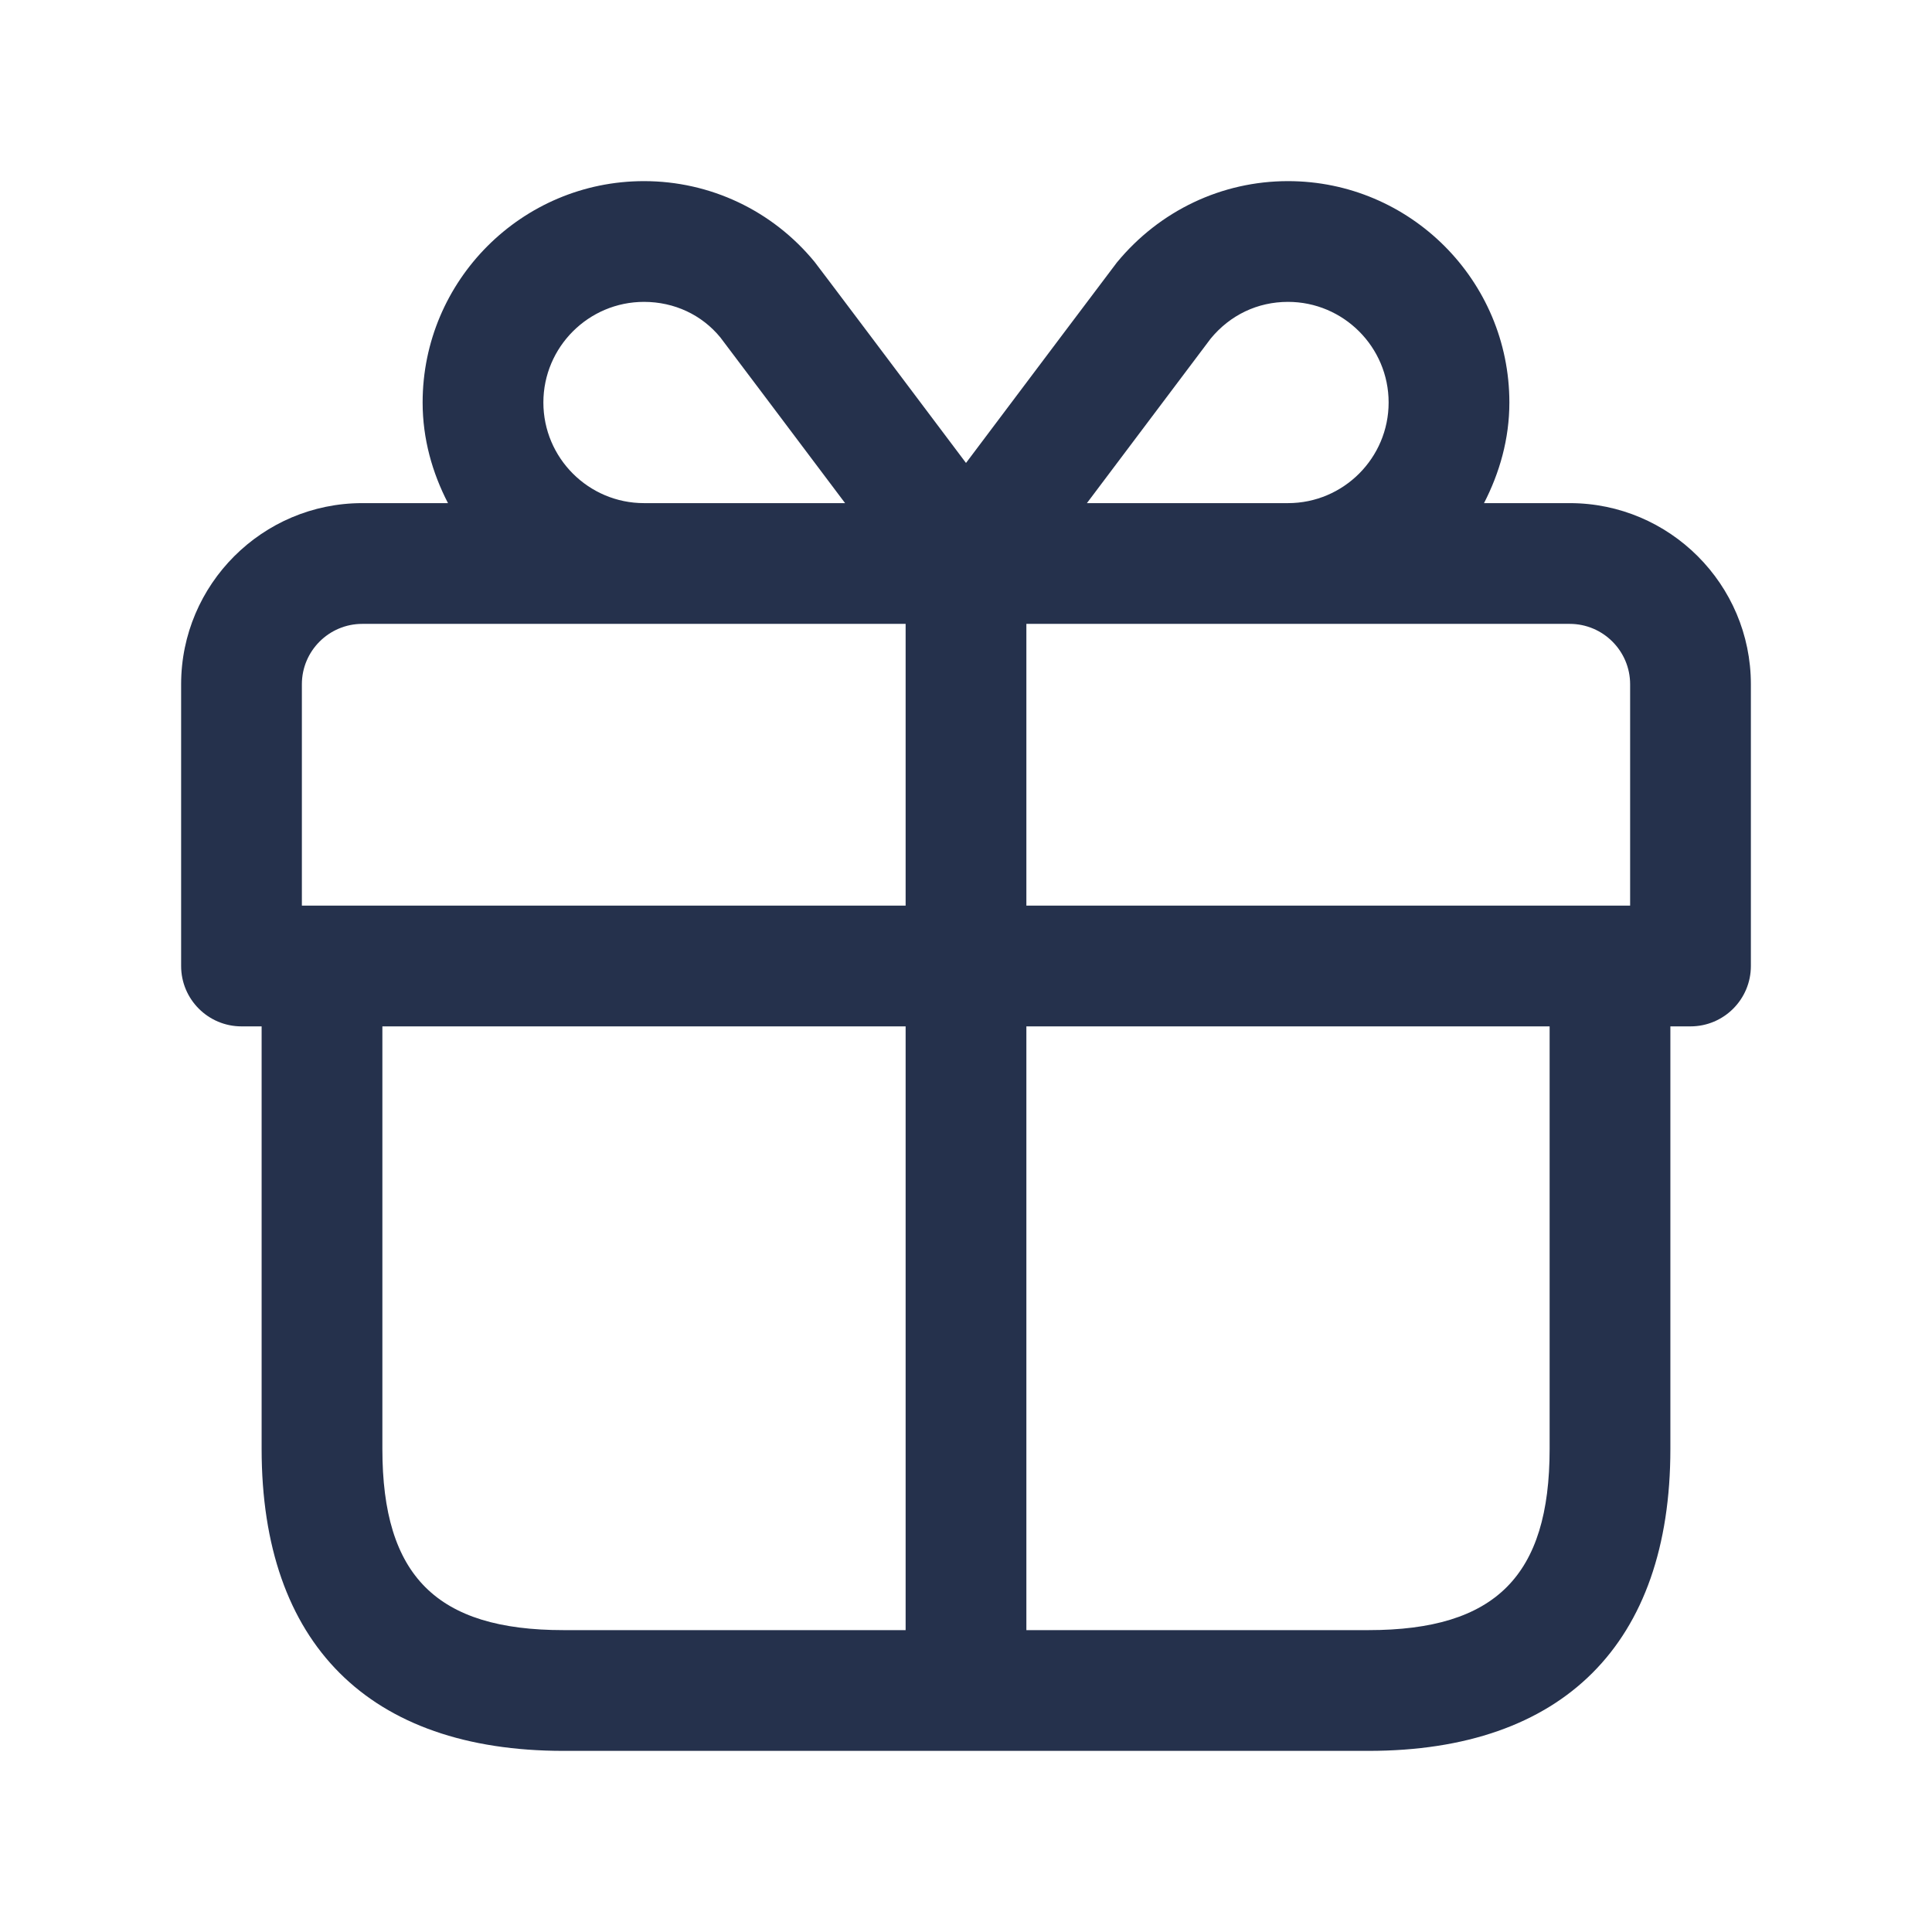 <svg width="24" height="24" viewBox="0 0 24 24" fill="none" xmlns="http://www.w3.org/2000/svg">
<path d="M19.5 6.25H18.435C18.629 5.873 18.75 5.452 18.75 5C18.75 3.484 17.517 2.25 16 2.25C15.178 2.25 14.405 2.616 13.874 3.261C13.847 3.295 12.723 4.789 12 5.751C11.276 4.788 10.151 3.292 10.119 3.253C9.595 2.615 8.822 2.25 8 2.25C6.483 2.25 5.25 3.484 5.25 5C5.25 5.452 5.37 5.873 5.565 6.25H4.5C3.26 6.25 2.25 7.259 2.25 8.5V12C2.25 12.414 2.586 12.75 3 12.75H3.25V18C3.25 20.418 4.582 21.75 7 21.75H17C19.418 21.75 20.75 20.418 20.75 18V12.75H21C21.414 12.75 21.75 12.414 21.75 12V8.5C21.75 7.259 20.74 6.25 19.5 6.25ZM20.25 8.5V11.25H12.75V7.75H16H19.5C19.913 7.75 20.25 8.086 20.25 8.5ZM15.039 4.207C15.281 3.913 15.622 3.75 16 3.75C16.689 3.75 17.25 4.311 17.25 5C17.25 5.689 16.689 6.25 16 6.25H13.502C14.177 5.352 14.992 4.268 15.039 4.207ZM6.75 5C6.75 4.311 7.311 3.75 8 3.75C8.378 3.75 8.719 3.912 8.948 4.191C9.003 4.262 9.821 5.35 10.498 6.25H8C7.311 6.25 6.75 5.689 6.75 5ZM3.75 8.5C3.75 8.086 4.087 7.75 4.5 7.75H8H11.25V11.25H3.75V8.5ZM4.75 18V12.75H11.25V20.25H7C5.423 20.25 4.75 19.577 4.75 18ZM19.25 18C19.25 19.577 18.577 20.25 17 20.25H12.75V12.75H19.25V18Z" fill="#25314C"/>
</svg>
